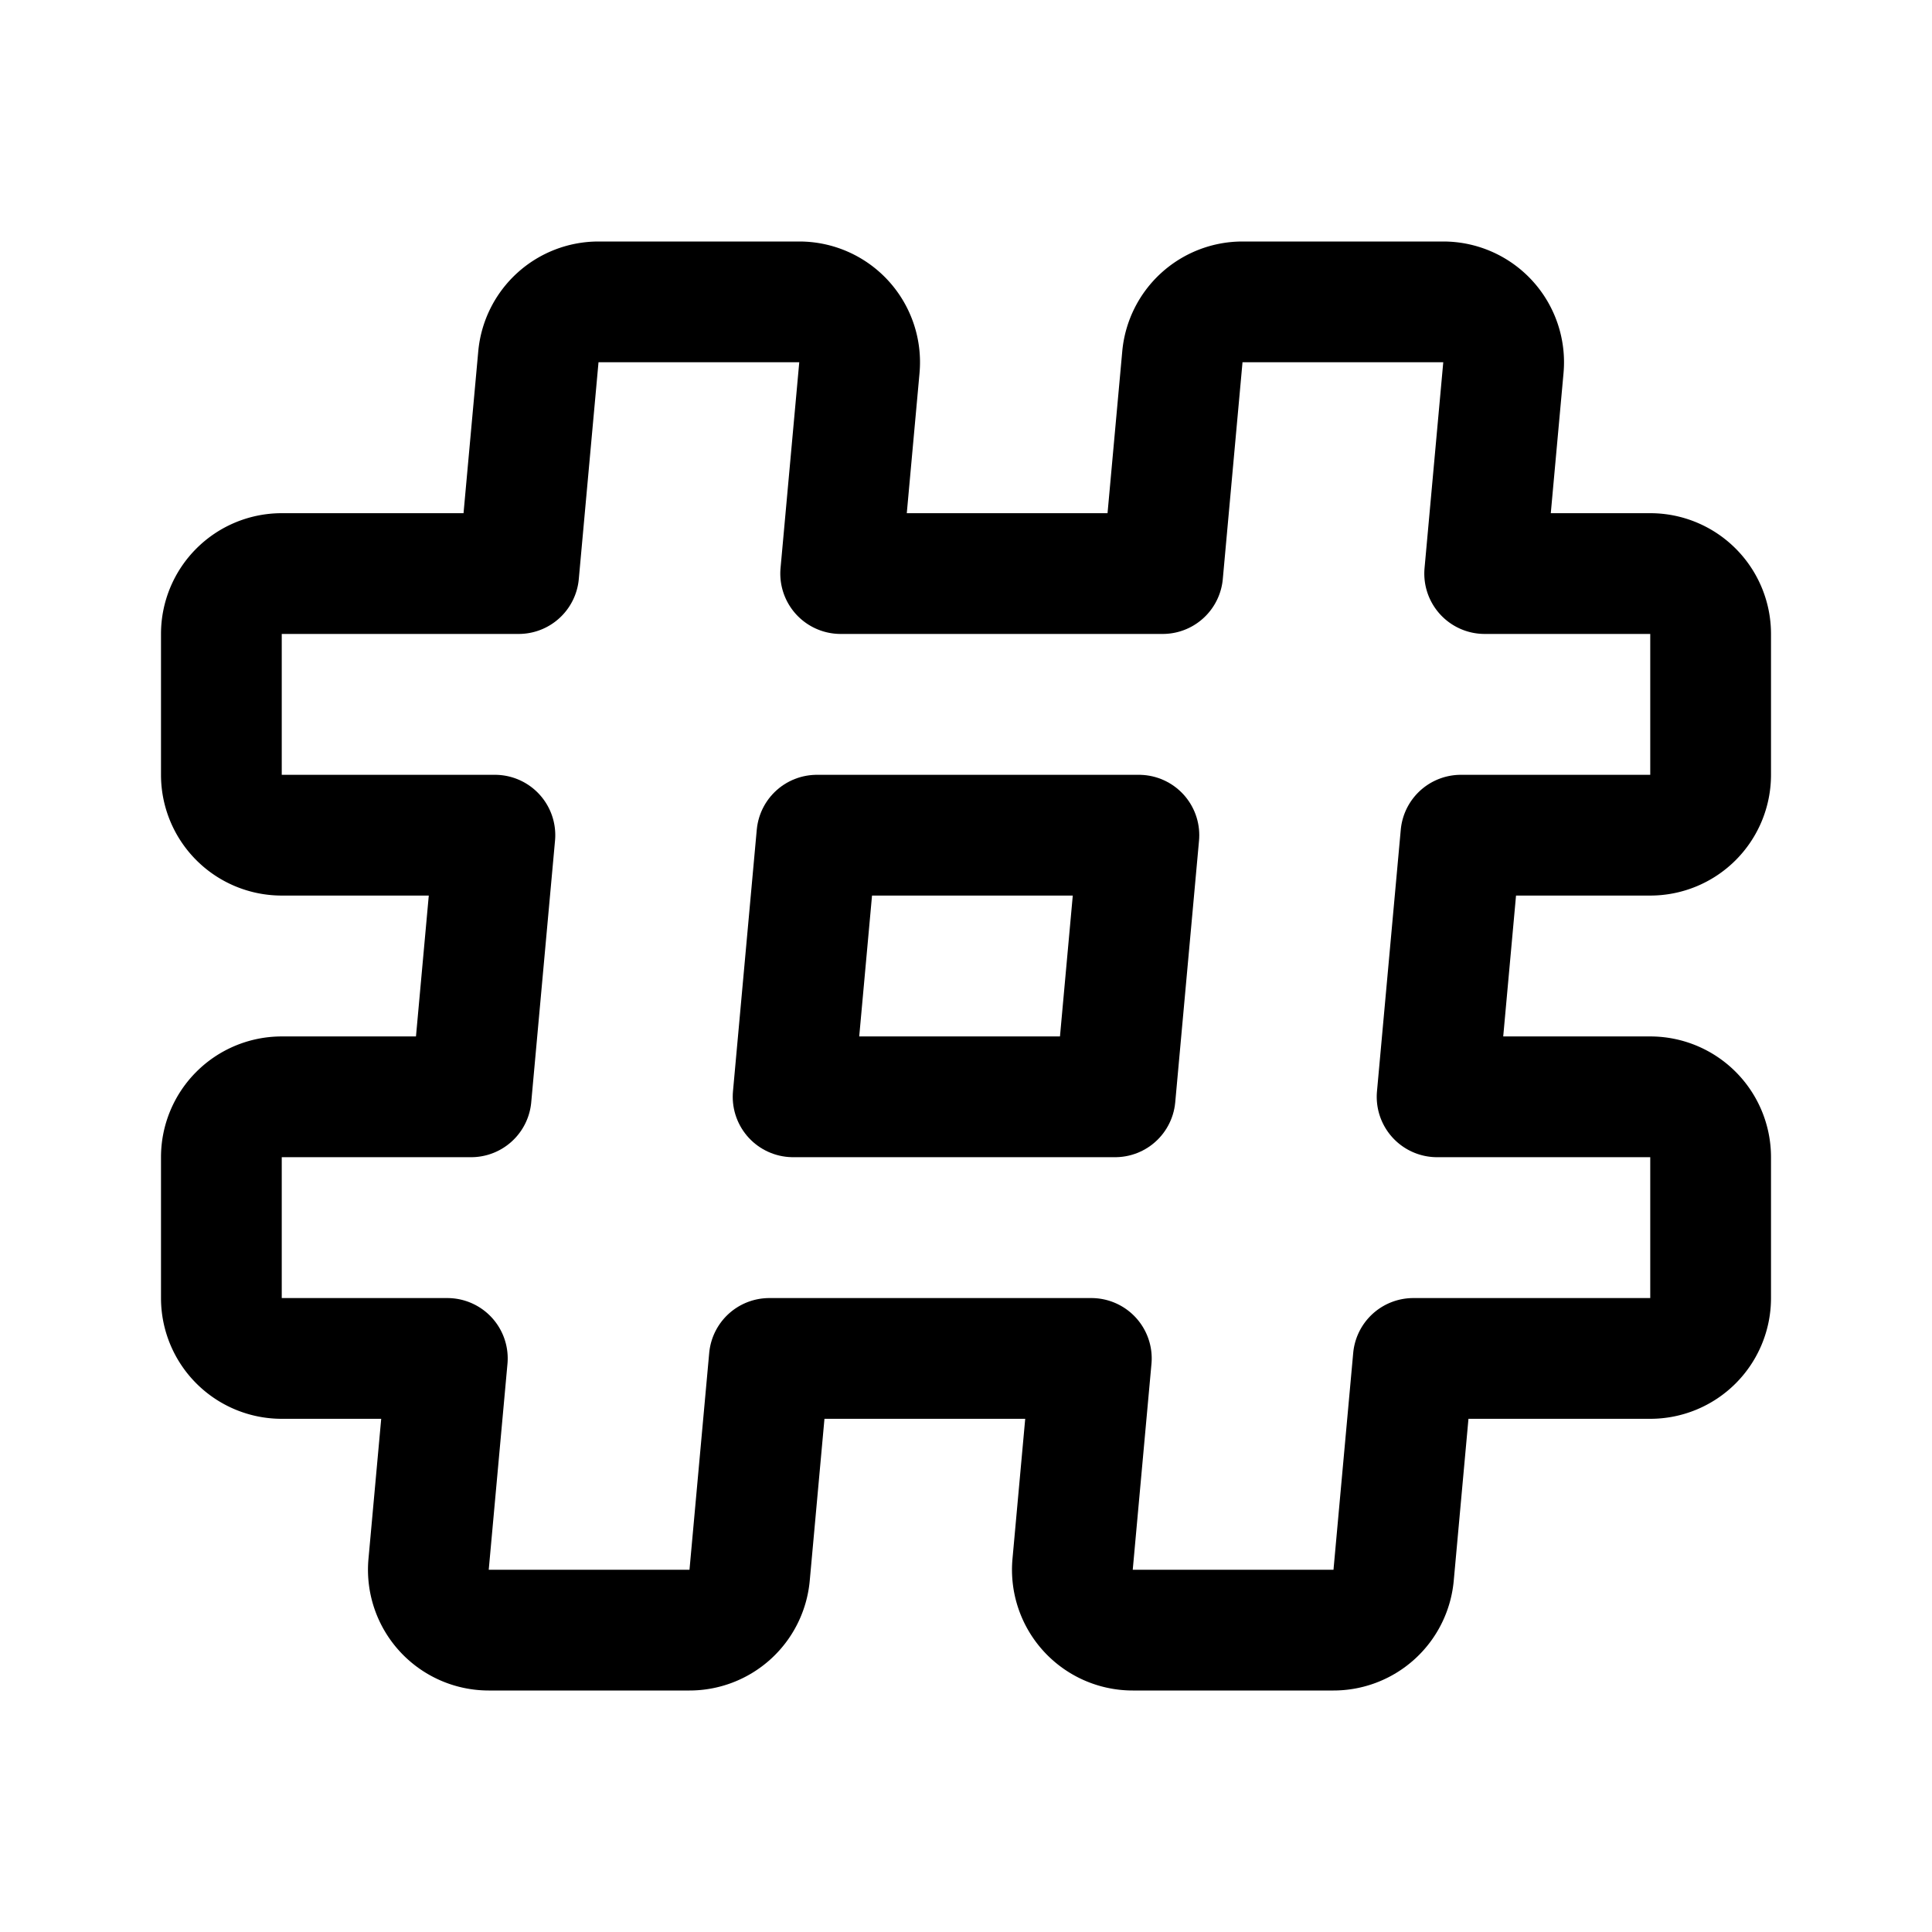 <svg xmlns="http://www.w3.org/2000/svg" width="192" height="192" fill="none" stroke="#000" stroke-linejoin="round" stroke-width="12" viewBox="0 0 192 192"><path d="M59.48 30h19.95a6 6 0 0 1 5.975 6.543L83.545 57h32l1.959-21.543A6 6 0 0 1 123.479 30h19.951a6 6 0 0 1 5.975 6.543L147.545 57H164a6 6 0 0 1 6 6v14a6 6 0 0 1-6 6h-18.818l-2.364 26H164a6 6 0 0 1 6 6v14a6 6 0 0 1-6 6h-23.545l-1.959 21.543a6 6 0 0 1-5.975 5.457H112.57a6 6 0 0 1-5.975-6.543l1.86-20.457h-32l-1.959 21.543A6 6 0 0 1 68.521 162H48.57a6 6 0 0 1-5.976-6.543L44.455 135H28a6 6 0 0 1-6-6v-14a6 6 0 0 1 6-6h18.818l2.364-26H28a6 6 0 0 1-6-6V63a6 6 0 0 1 6-6h23.545l1.959-21.543A6 6 0 0 1 59.479 30z"/><path d="m113.182 83-2.364 26h-32l2.364-26z"/></svg>